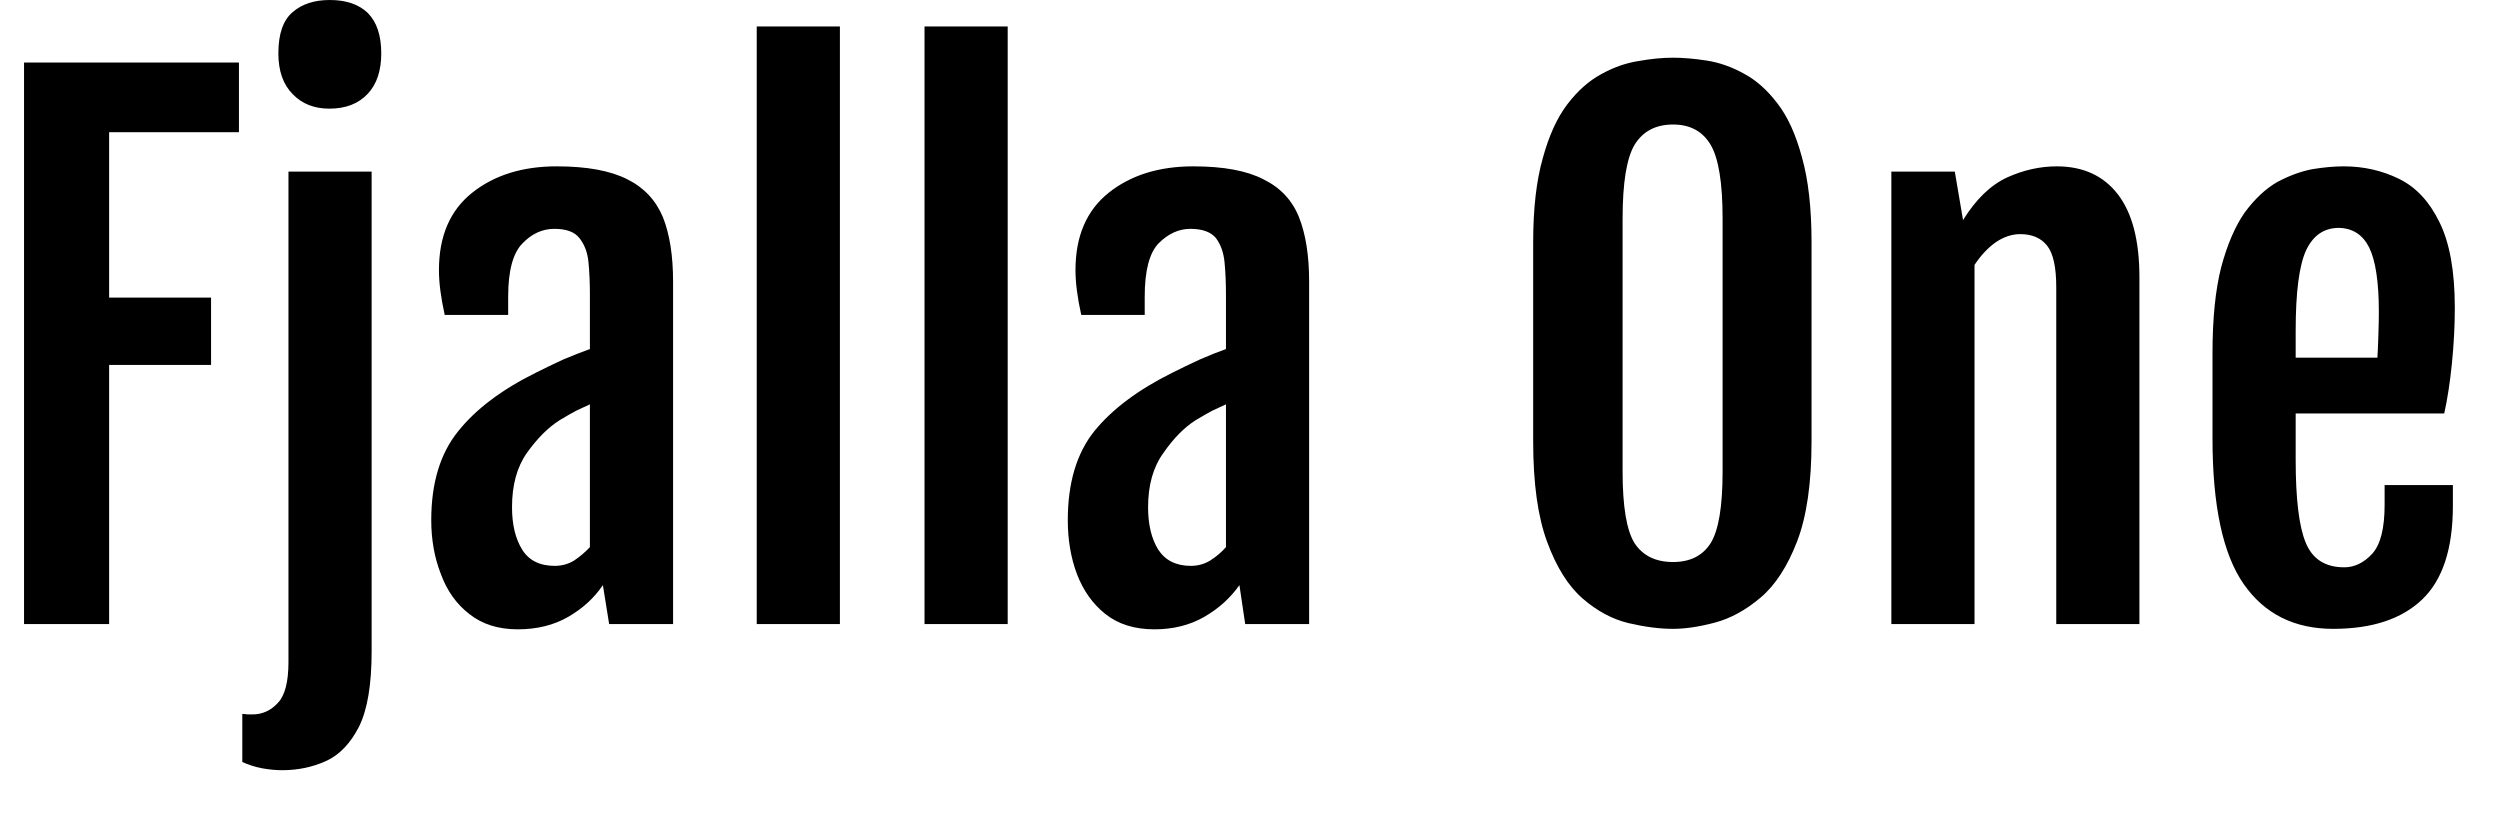 <svg width="52" height="17" viewBox="0 0 52 17" fill="none" xmlns="http://www.w3.org/2000/svg">
<path d="M0.5 12.98V1.3H4.97V2.75H2.27V6.19H4.39V7.59H2.27V12.98H0.5ZM6.85 2.26C6.537 2.26 6.283 2.16 6.09 1.96C5.89 1.76 5.79 1.477 5.79 1.11C5.79 0.703 5.89 0.417 6.09 0.25C6.283 0.083 6.54 0 6.86 0C7.2 0 7.463 0.09 7.65 0.27C7.837 0.457 7.93 0.737 7.93 1.11C7.93 1.47 7.837 1.75 7.65 1.95C7.457 2.157 7.19 2.26 6.85 2.26ZM6 13.77V3.57H7.73V13.55C7.73 14.237 7.643 14.757 7.47 15.11C7.29 15.463 7.06 15.703 6.78 15.83C6.5 15.957 6.197 16.02 5.87 16.02C5.737 16.02 5.597 16.007 5.45 15.98C5.31 15.953 5.173 15.91 5.04 15.85V14.85C5.073 14.85 5.11 14.853 5.15 14.86C5.183 14.86 5.217 14.86 5.25 14.86C5.457 14.86 5.633 14.78 5.78 14.62C5.927 14.467 6 14.183 6 13.77ZM11.15 7.75C11.323 7.663 11.51 7.573 11.71 7.48C11.917 7.393 12.103 7.32 12.27 7.26V6.12C12.27 5.88 12.26 5.657 12.24 5.45C12.22 5.25 12.157 5.083 12.05 4.95C11.95 4.823 11.777 4.76 11.53 4.76C11.283 4.76 11.063 4.86 10.87 5.06C10.67 5.26 10.57 5.63 10.57 6.17V6.55H9.25C9.17 6.19 9.13 5.88 9.13 5.62C9.13 4.913 9.36 4.377 9.82 4.01C10.28 3.643 10.867 3.46 11.58 3.46C12.207 3.46 12.697 3.55 13.05 3.73C13.397 3.903 13.643 4.167 13.79 4.52C13.93 4.873 14 5.32 14 5.86V12.98H12.67L12.54 12.17C12.36 12.437 12.12 12.657 11.82 12.83C11.52 13.003 11.17 13.09 10.77 13.09C10.363 13.09 10.027 12.983 9.76 12.77C9.493 12.563 9.297 12.287 9.17 11.94C9.037 11.6 8.97 11.227 8.97 10.82C8.97 10.047 9.157 9.43 9.53 8.97C9.897 8.51 10.437 8.103 11.15 7.75ZM11.54 11.77C11.687 11.77 11.82 11.733 11.94 11.66C12.06 11.58 12.17 11.487 12.27 11.38V8.41C12.183 8.45 12.09 8.493 11.99 8.54C11.89 8.593 11.773 8.66 11.64 8.74C11.4 8.893 11.173 9.12 10.96 9.42C10.753 9.713 10.65 10.09 10.65 10.55C10.65 10.91 10.72 11.203 10.86 11.43C11 11.657 11.227 11.77 11.54 11.77ZM15.74 12.98V0.55H17.47V12.98H15.74ZM19.23 12.98V0.55H20.96V12.98H19.23ZM24.39 7.75C24.563 7.663 24.75 7.573 24.95 7.48C25.15 7.393 25.333 7.32 25.5 7.26V6.12C25.5 5.88 25.49 5.657 25.47 5.45C25.45 5.25 25.39 5.083 25.29 4.95C25.183 4.823 25.007 4.76 24.76 4.76C24.52 4.76 24.3 4.86 24.1 5.06C23.907 5.26 23.81 5.63 23.81 6.17V6.55H22.49C22.41 6.19 22.37 5.88 22.37 5.62C22.37 4.913 22.6 4.377 23.06 4.01C23.52 3.643 24.107 3.46 24.82 3.46C25.447 3.46 25.933 3.55 26.28 3.73C26.633 3.903 26.88 4.167 27.02 4.52C27.16 4.873 27.23 5.32 27.23 5.86V12.98H25.9L25.78 12.17C25.593 12.437 25.35 12.657 25.05 12.83C24.75 13.003 24.403 13.09 24.01 13.09C23.597 13.09 23.257 12.983 22.99 12.77C22.73 12.563 22.533 12.287 22.4 11.94C22.273 11.6 22.21 11.227 22.21 10.82C22.21 10.047 22.393 9.43 22.76 8.97C23.133 8.51 23.677 8.103 24.39 7.75ZM24.77 11.77C24.917 11.77 25.05 11.733 25.17 11.66C25.297 11.58 25.407 11.487 25.5 11.38V8.41C25.413 8.45 25.32 8.493 25.22 8.54C25.12 8.593 25.003 8.66 24.87 8.74C24.63 8.893 24.407 9.12 24.2 9.42C23.987 9.713 23.88 10.09 23.88 10.55C23.88 10.91 23.95 11.203 24.09 11.43C24.237 11.657 24.463 11.77 24.77 11.77ZM34.8 13.08C34.52 13.08 34.21 13.04 33.87 12.96C33.537 12.88 33.22 12.71 32.92 12.45C32.62 12.19 32.373 11.797 32.18 11.27C31.987 10.75 31.89 10.053 31.89 9.18V5.04C31.89 4.34 31.957 3.757 32.09 3.29C32.217 2.823 32.387 2.45 32.6 2.17C32.813 1.89 33.05 1.68 33.31 1.54C33.563 1.4 33.82 1.31 34.08 1.27C34.34 1.223 34.58 1.2 34.8 1.2C35.007 1.2 35.24 1.22 35.5 1.26C35.76 1.3 36.017 1.39 36.27 1.53C36.523 1.663 36.757 1.87 36.97 2.15C37.183 2.423 37.353 2.797 37.48 3.27C37.613 3.737 37.68 4.327 37.68 5.04V9.18C37.68 10.047 37.58 10.74 37.38 11.26C37.18 11.78 36.927 12.17 36.62 12.43C36.313 12.69 35.997 12.863 35.67 12.95C35.343 13.037 35.053 13.08 34.8 13.08ZM34.8 11.69C35.153 11.69 35.413 11.56 35.58 11.3C35.747 11.033 35.83 10.537 35.83 9.81V4.55C35.83 3.803 35.747 3.29 35.58 3.01C35.413 2.73 35.153 2.59 34.8 2.59C34.44 2.59 34.173 2.73 34 3.01C33.833 3.29 33.75 3.803 33.75 4.55V9.81C33.75 10.537 33.833 11.033 34 11.3C34.173 11.56 34.44 11.69 34.8 11.69ZM39.34 12.98V3.57H40.66L40.83 4.57V4.58C41.097 4.147 41.403 3.85 41.75 3.69C42.09 3.537 42.433 3.46 42.78 3.46C43.327 3.46 43.75 3.653 44.05 4.04C44.35 4.427 44.5 5.003 44.5 5.77V12.98H42.77V5.97C42.77 5.557 42.707 5.27 42.58 5.11C42.453 4.95 42.267 4.87 42.02 4.87C41.847 4.87 41.677 4.927 41.51 5.04C41.35 5.153 41.203 5.31 41.07 5.51V12.98H39.34ZM46.02 9.12V7.35C46.02 6.63 46.08 6.033 46.2 5.56C46.327 5.087 46.49 4.707 46.69 4.42C46.897 4.14 47.12 3.93 47.36 3.79C47.607 3.657 47.85 3.567 48.09 3.52C48.33 3.48 48.55 3.46 48.75 3.46C49.163 3.46 49.547 3.547 49.9 3.72C50.253 3.893 50.533 4.193 50.74 4.62C50.953 5.047 51.06 5.64 51.06 6.4C51.06 6.773 51.04 7.16 51 7.56C50.96 7.953 50.907 8.3 50.84 8.6H47.75V9.56C47.75 10.38 47.82 10.957 47.96 11.29C48.1 11.63 48.367 11.8 48.76 11.8C48.973 11.8 49.167 11.707 49.34 11.52C49.513 11.333 49.6 10.993 49.6 10.5V10.09H51.02V10.52C51.02 11.413 50.807 12.063 50.38 12.47C49.953 12.877 49.337 13.08 48.53 13.08C47.723 13.08 47.103 12.77 46.67 12.15C46.237 11.53 46.02 10.52 46.02 9.12ZM47.75 7.44H49.45C49.457 7.34 49.463 7.187 49.47 6.98C49.477 6.78 49.48 6.617 49.48 6.49C49.48 5.87 49.413 5.423 49.28 5.15C49.147 4.883 48.937 4.747 48.65 4.74C48.343 4.74 48.117 4.893 47.97 5.2C47.823 5.513 47.75 6.073 47.75 6.88V7.44Z" fill="black"/>
</svg>
